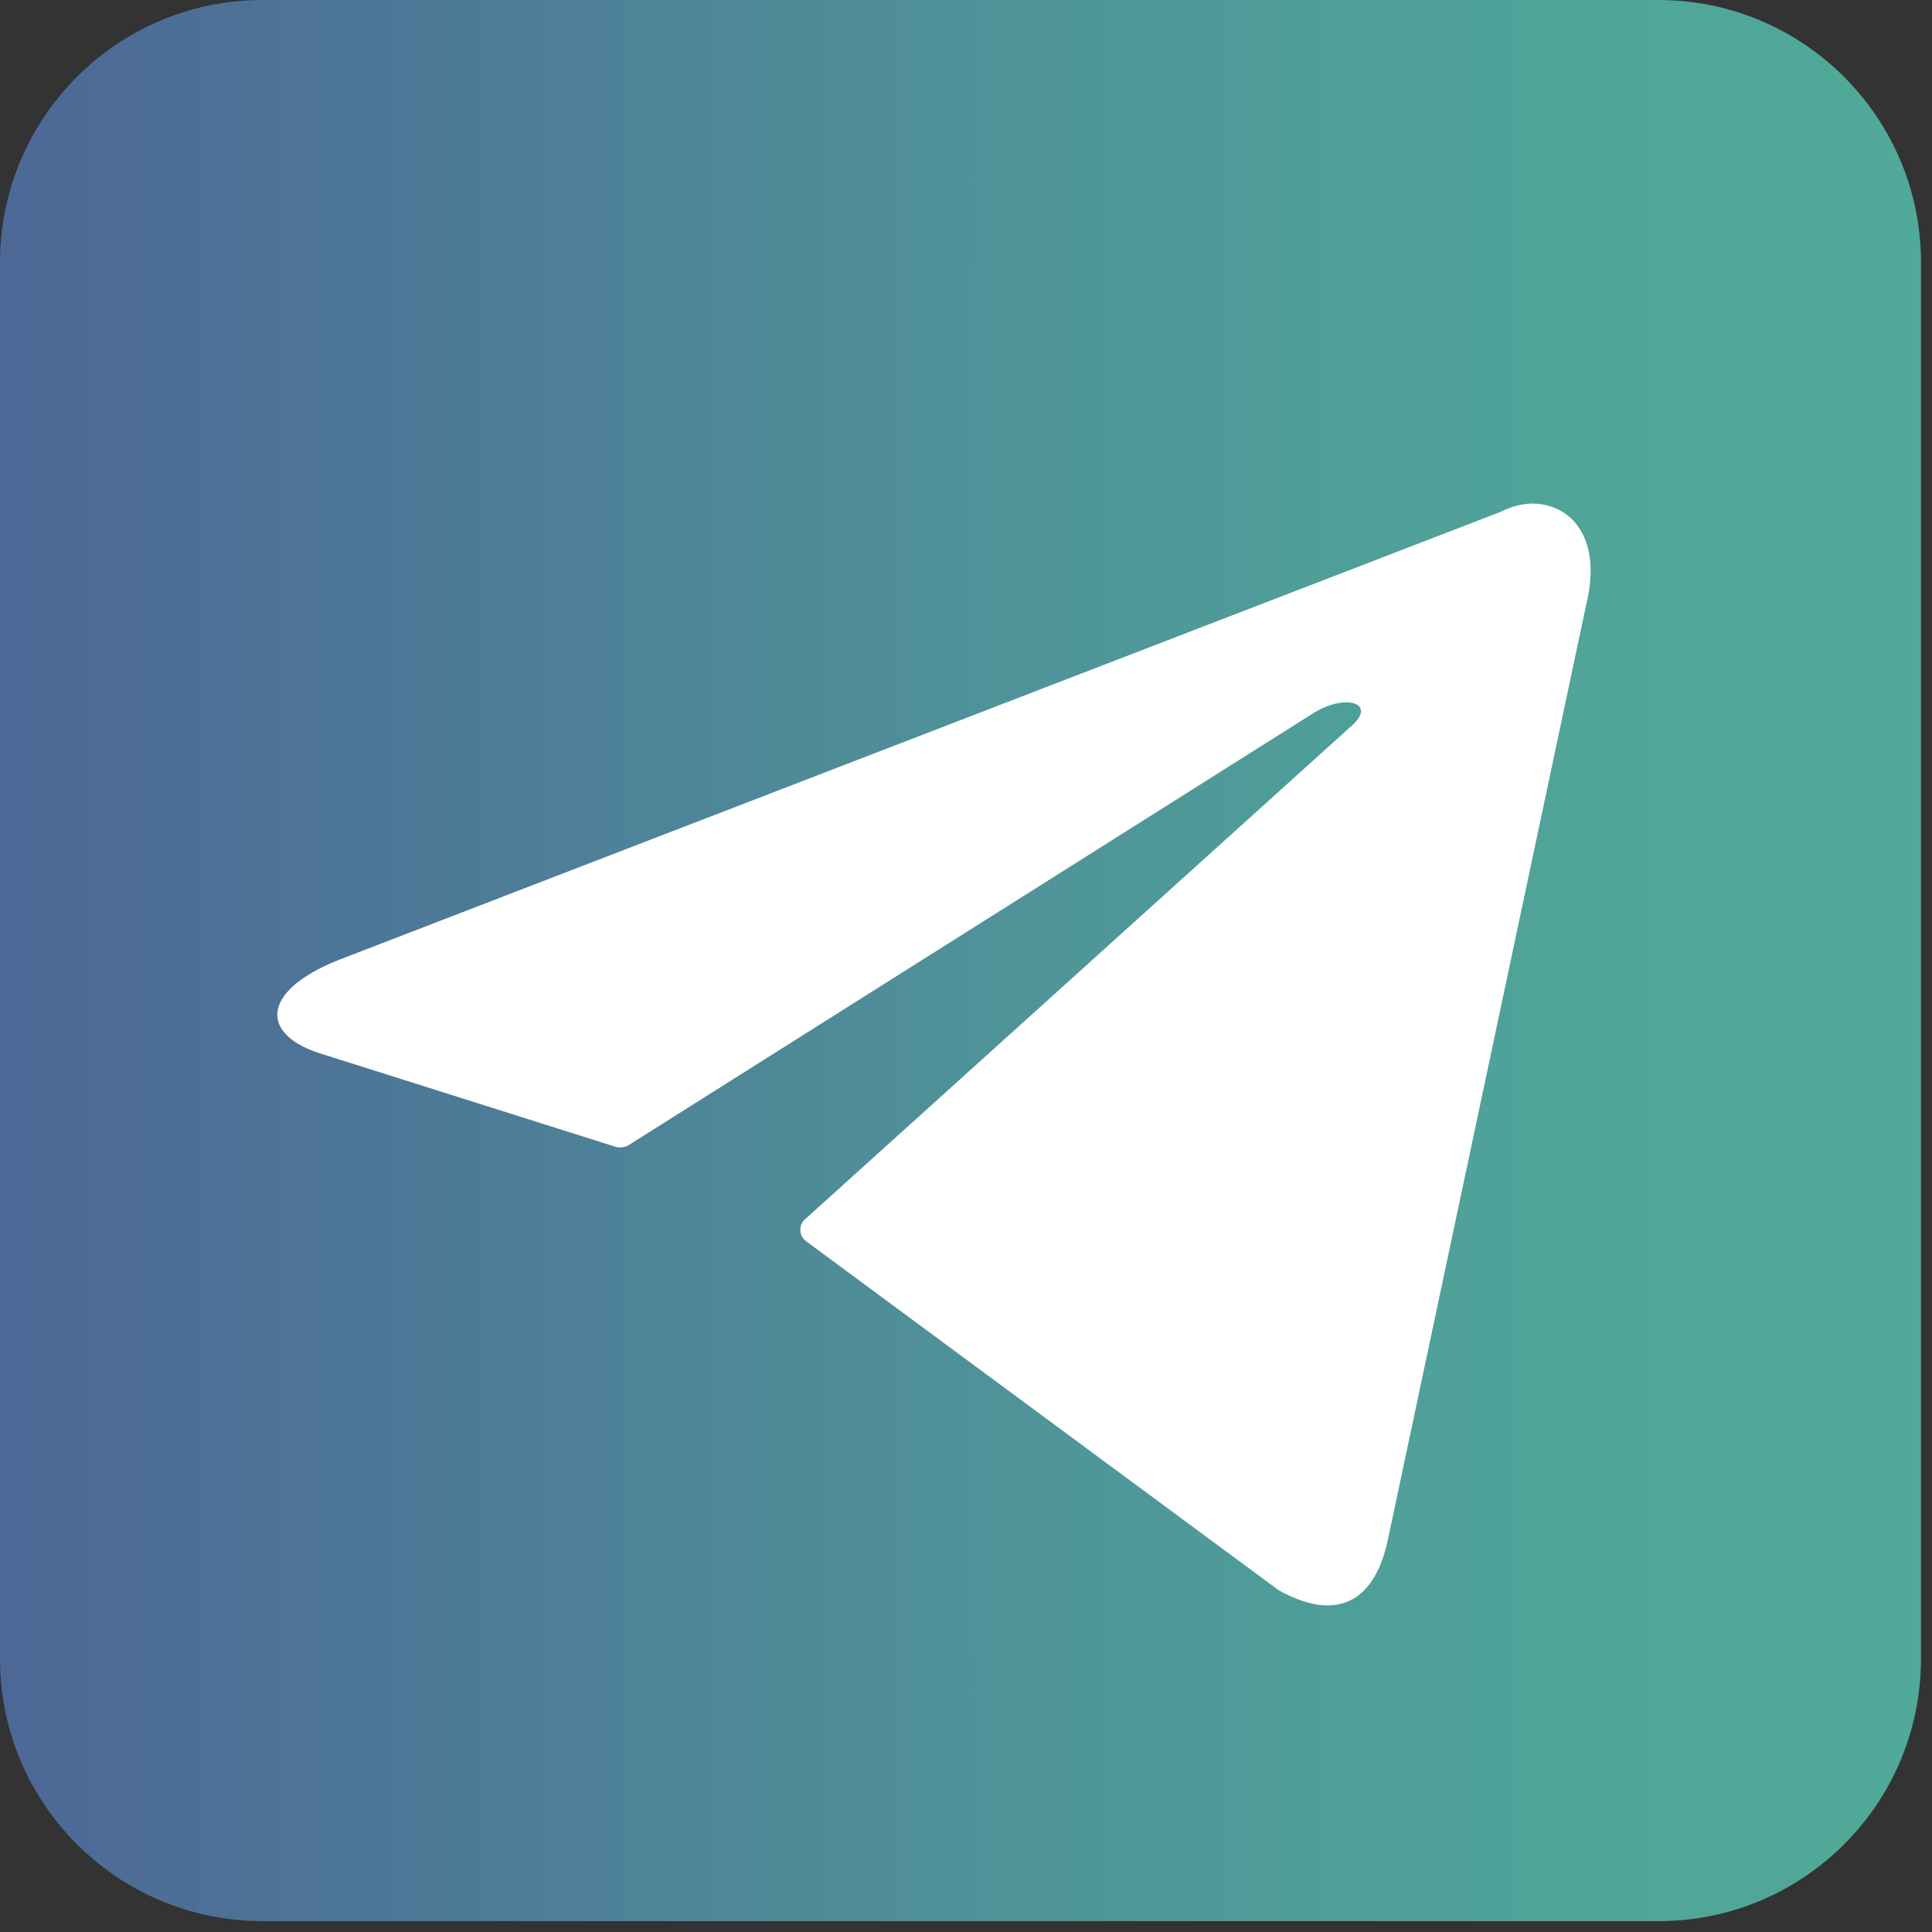 <svg width="144" height="144" viewBox="0 0 144 144" fill="none" xmlns="http://www.w3.org/2000/svg">
<rect x="0" y="0" width="144" height="144" fill="#333333" stroke="none"/>
<g clip-path="url(#clip0_10_17)">
<path d="M123.62 143.19H19.57C8.76 143.19 0 134.43 0 123.62V19.57C0 8.76 8.76 0 19.57 0H123.61C134.42 0 143.18 8.76 143.18 19.57V123.61C143.19 134.43 134.43 143.19 123.62 143.19Z" fill="url(#paint0_linear_10_17)"/>
<path d="M114.15 37.53C117.17 37.53 119.44 40.18 118.22 45.1L103.46 114.69C102.43 119.64 99.44 120.83 95.31 118.53L60.09 92.52C59.62 92.18 59.51 91.52 59.85 91.04C59.92 90.95 60 90.86 60.09 90.8L100.76 54.08C102.61 52.44 100.36 51.65 97.93 53.13L46.89 85.33C46.58 85.53 46.19 85.58 45.83 85.46L24.16 78.61C19.34 77.21 19.34 73.9 25.24 71.55L111.95 38.11C112.64 37.75 113.39 37.56 114.15 37.53Z" fill="white"/>
</g>
<defs>
<linearGradient id="paint0_linear_10_17" x1="0" y1="71.595" x2="143.18" y2="71.595" gradientUnits="userSpaceOnUse">
<stop stop-color="#4D6897"/>
<stop offset="0.165" stop-color="#4D7496"/>
<stop offset="0.353" stop-color="#4E8598"/>
<stop offset="0.535" stop-color="#4F9499"/>
<stop offset="0.707" stop-color="#4F9F99"/>
<stop offset="0.867" stop-color="#50A699"/>
<stop offset="1" stop-color="#50A999"/>
</linearGradient>
<clipPath id="clip0_10_17">
<rect width="143.18" height="143.19" fill="white"/>
</clipPath>
</defs>
</svg>
